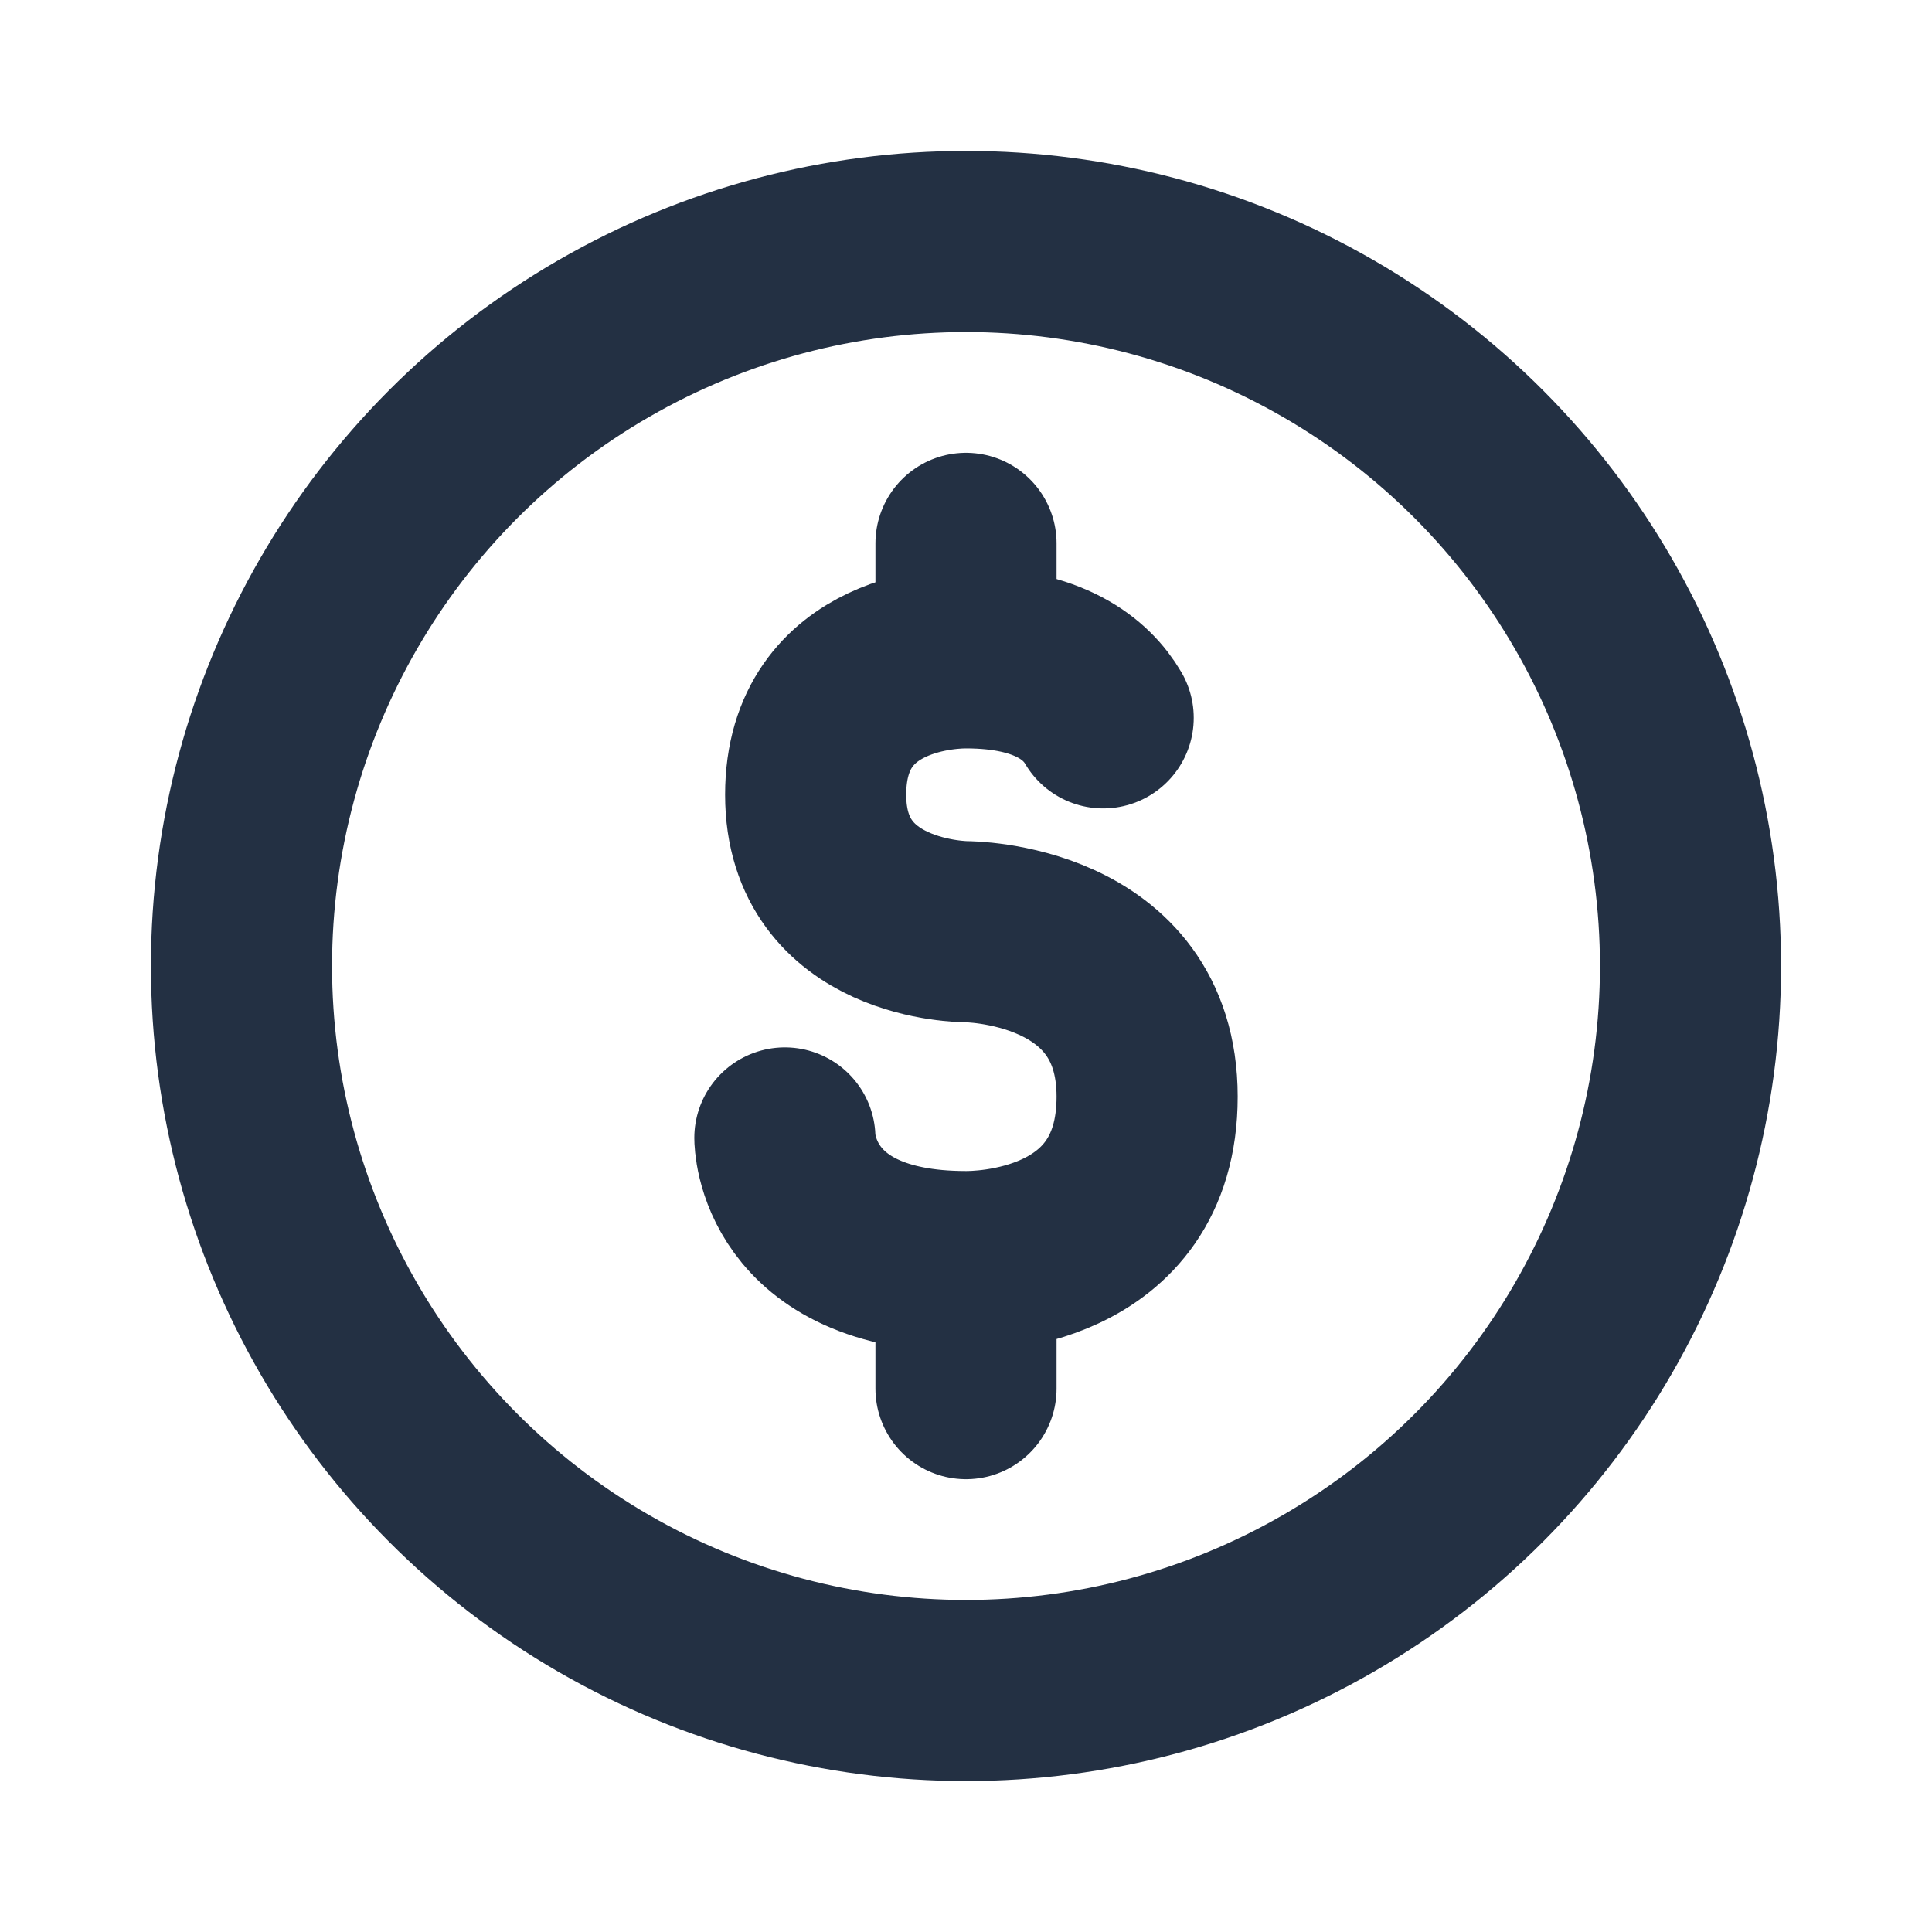 <svg width="16" height="16" viewBox="0 0 16 16" fill="none" xmlns="http://www.w3.org/2000/svg">
<circle cx="8" cy="8" r="6" stroke="#233043" stroke-width="1.5" stroke-linecap="round" stroke-linejoin="round"/>
<path d="M6.5 9.424C6.5 9.424 6.5 10.448 8 10.448C8.097 10.448 9.5 10.448 9.5 9.082C9.5 7.716 8 7.716 8 7.716C8 7.716 6.755 7.716 6.755 6.582C6.755 5.448 7.919 5.448 8 5.448C8.692 5.448 8.999 5.711 9.136 5.945" stroke="#233043" stroke-width="1.5" stroke-linecap="round" stroke-linejoin="round"/>
<path d="M8 11.5V10.75" stroke="#233043" stroke-width="1.5" stroke-linecap="round"/>
<path d="M8 4.5V5.25" stroke="#233043" stroke-width="1.5" stroke-linecap="round"/>
</svg>

